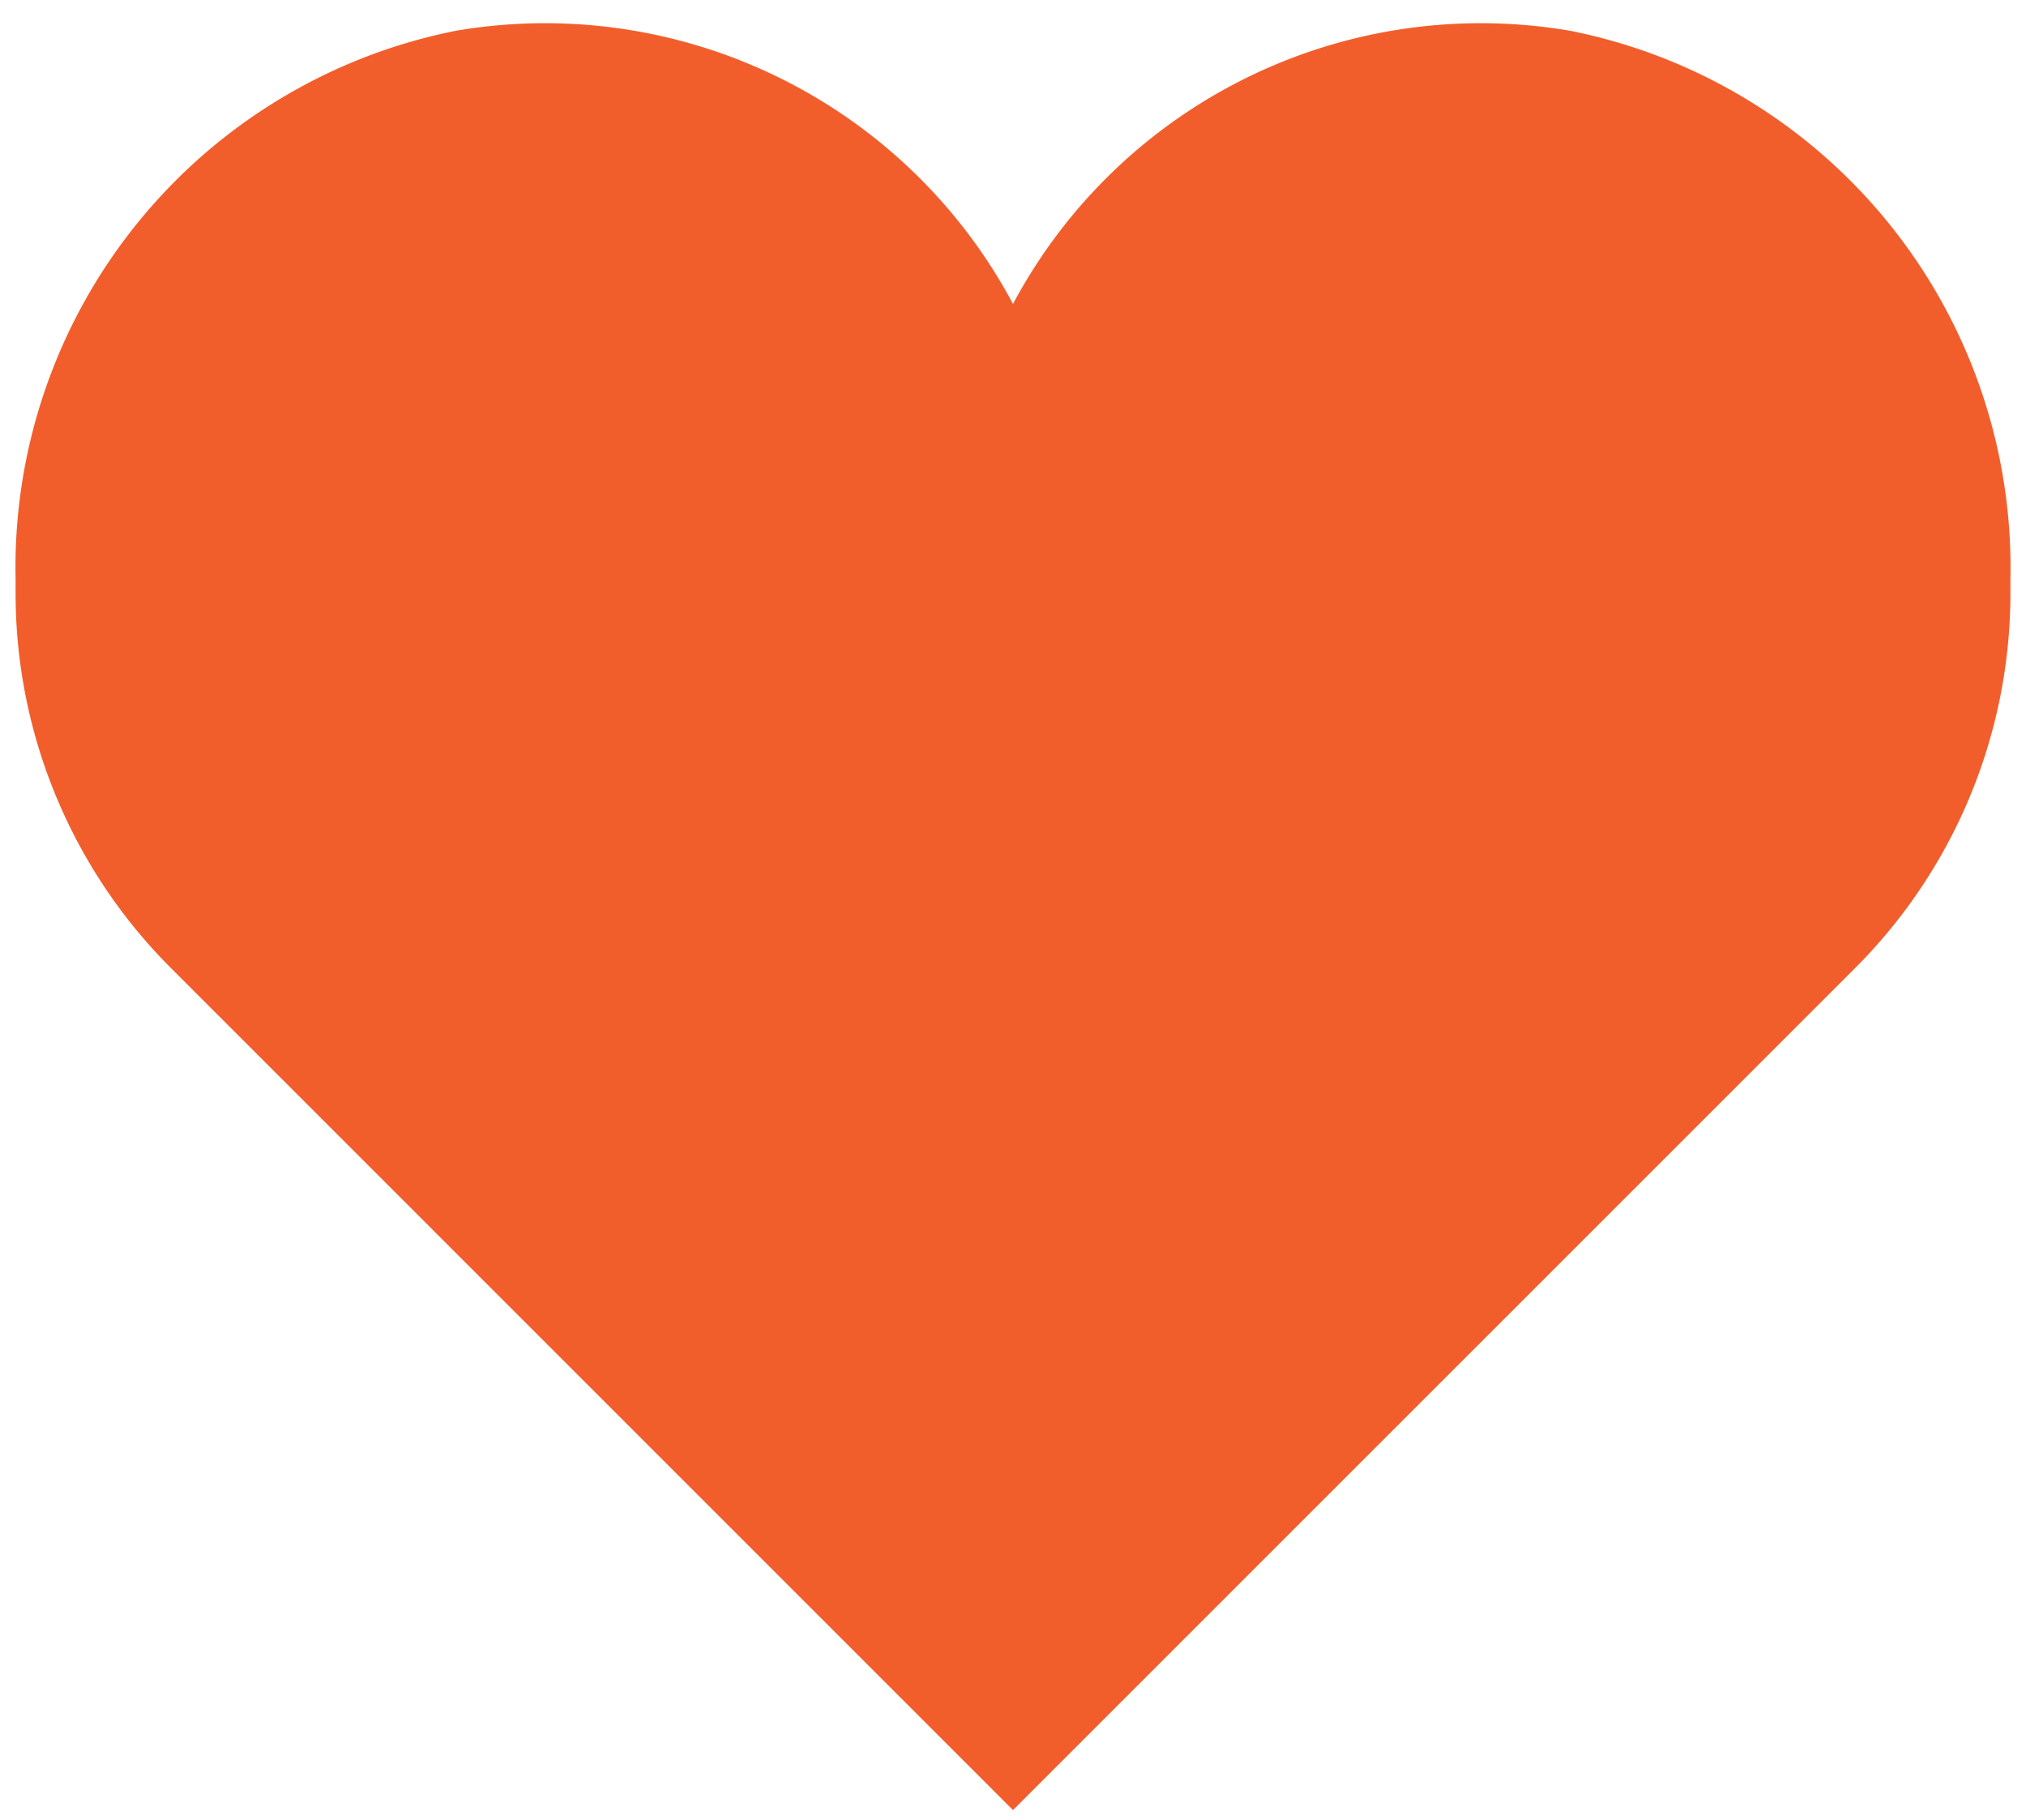<svg id="Layer_1" data-name="Layer 1" xmlns="http://www.w3.org/2000/svg" width="32.5" height="29.2" viewBox="0 0 32.5 29.2"><defs><style>.cls-1{fill:#f15e2c;stroke:#f15e2c;stroke-miterlimit:10;stroke-width:2px;}</style></defs><title>Heart product 2</title><path class="cls-1" d="M16.25,8.875A7.505,7.505,0,0,0,7.49,1.478,7.779,7.779,0,0,0,1.25,9.276v.242a7.5,7.5,0,0,0,2.197,5.303L16.25,27.625,29.053,14.822A7.5,7.5,0,0,0,31.25,9.518V9.276a7.779,7.779,0,0,0-6.24-7.798,7.505,7.505,0,0,0-8.76,7.397"/></svg>